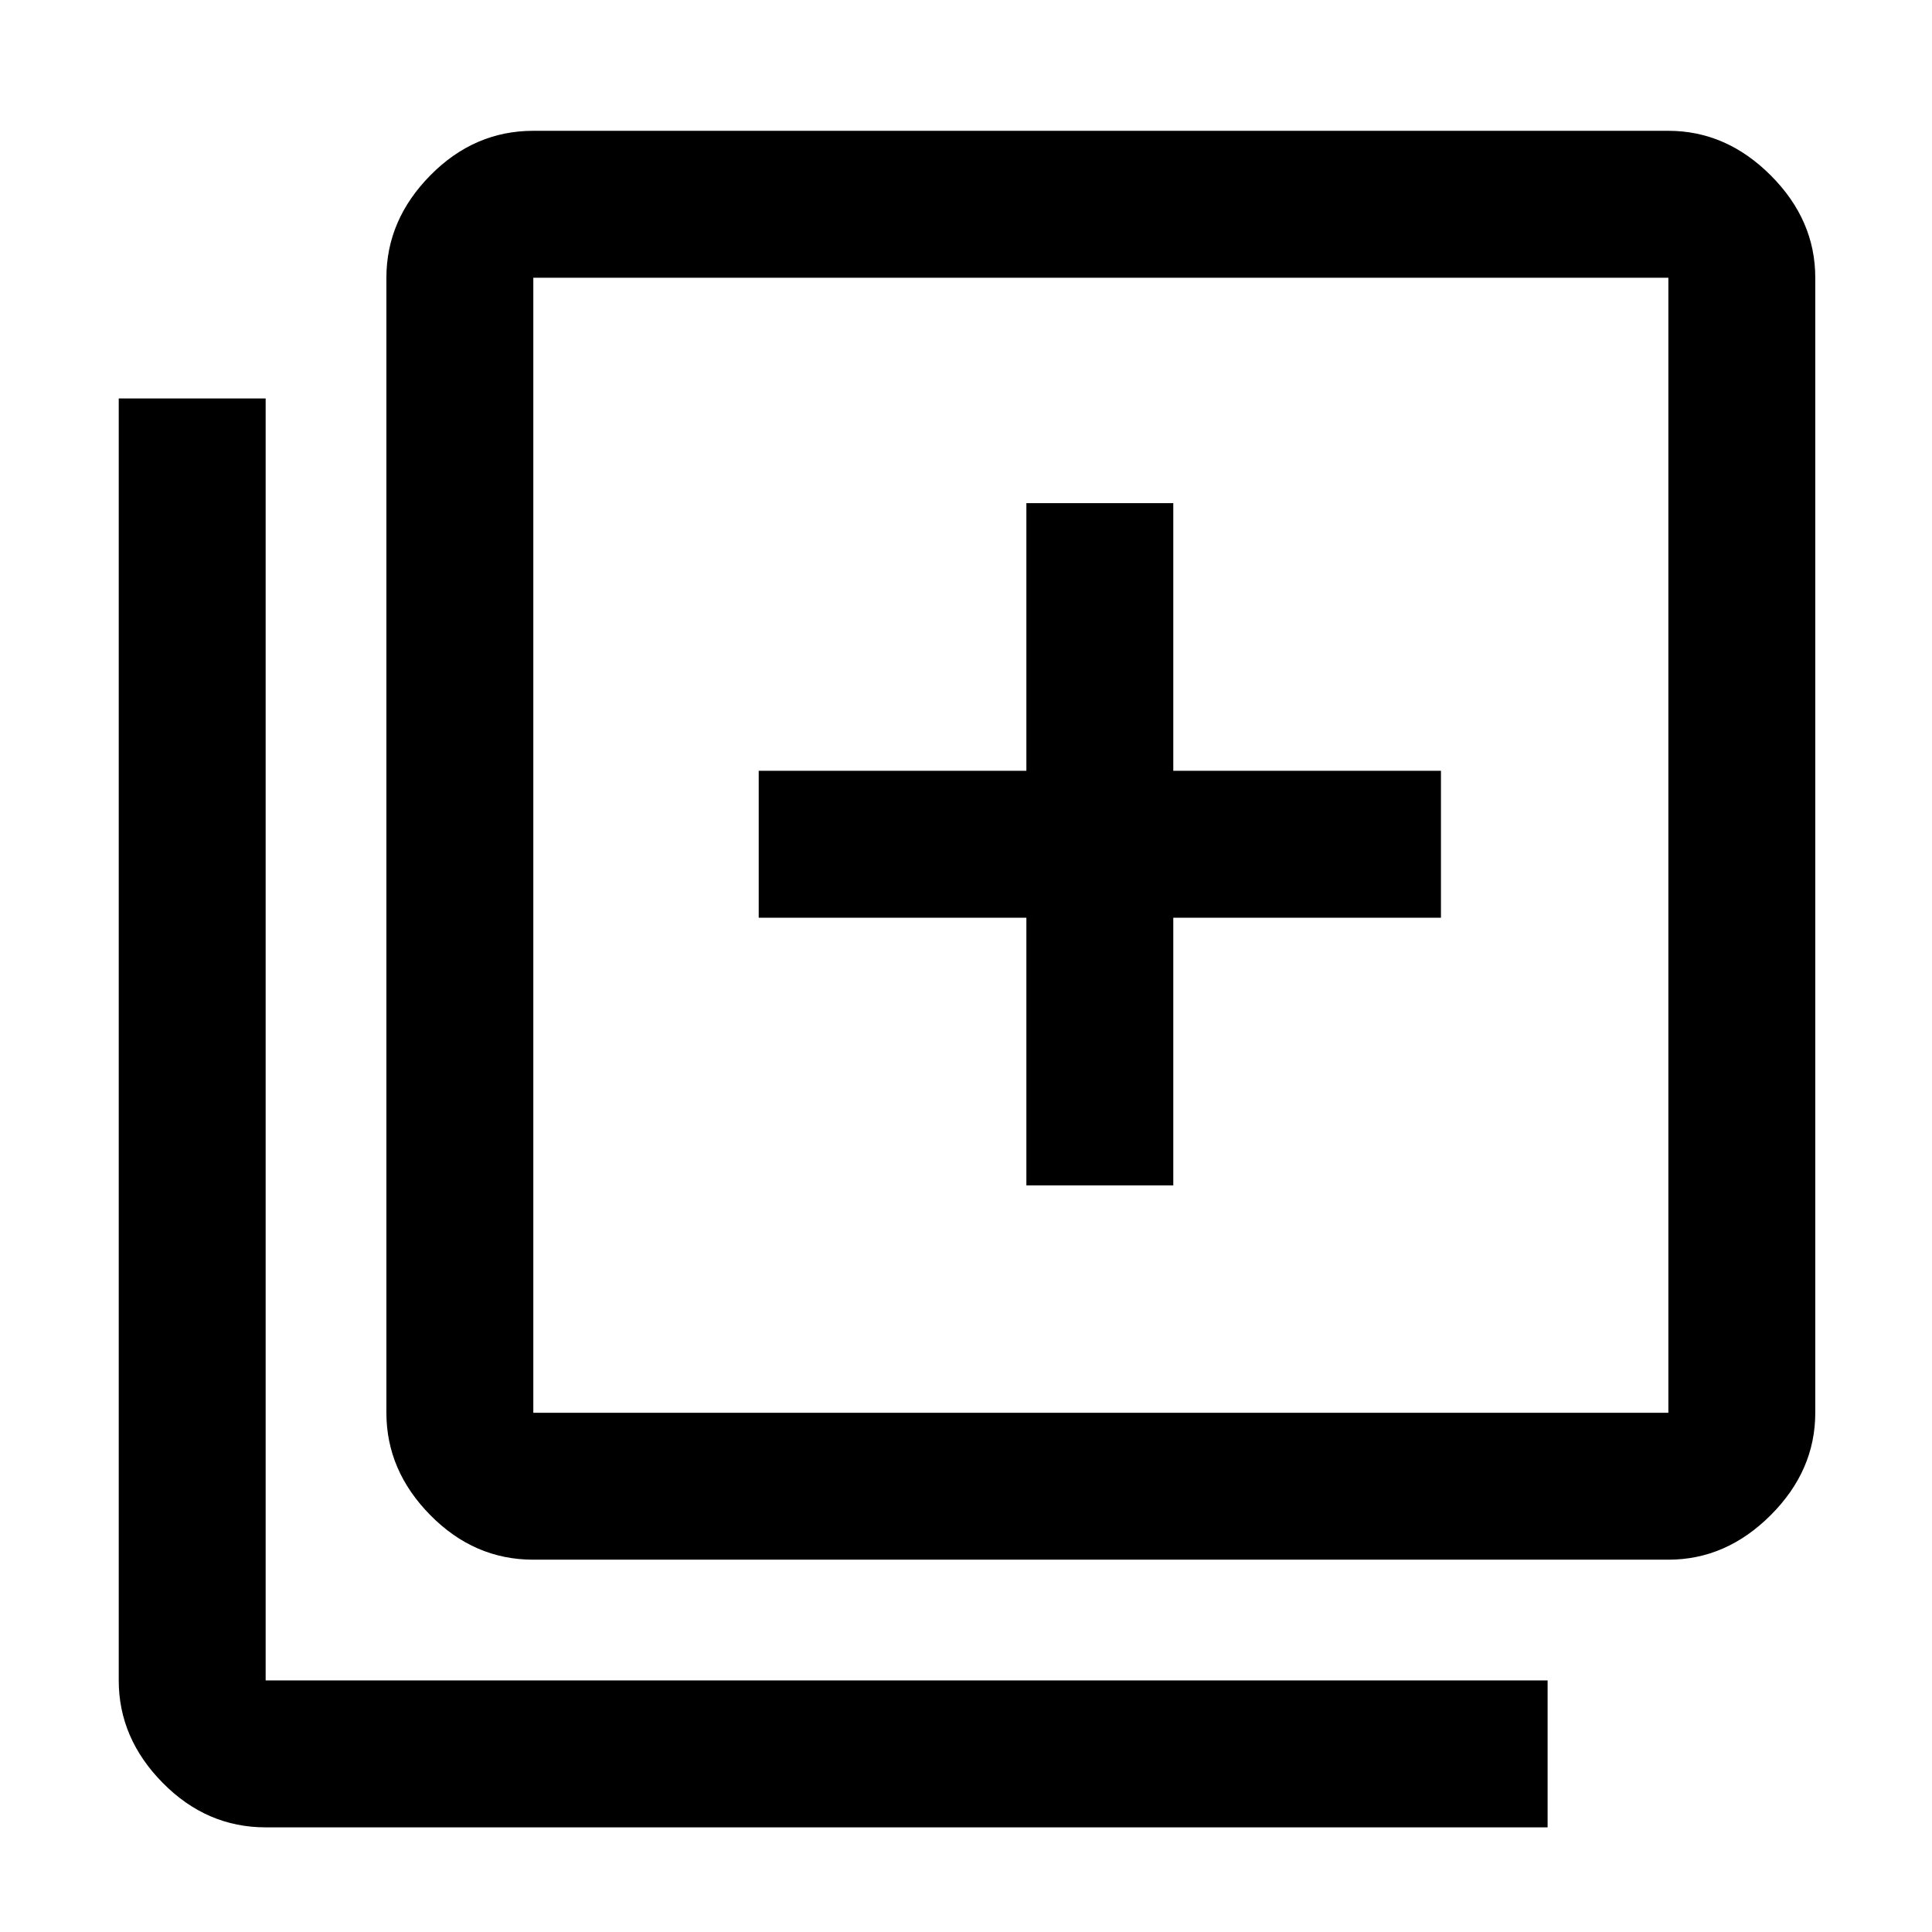 <svg xmlns="http://www.w3.org/2000/svg" height="48" viewBox="0 -960 960 960" width="48"><path d="M510-371h73v-133h133v-73H583v-133h-73v133H377v73h133v133ZM265-185q-29.36 0-51.18-22.14Q192-229.27 192-258v-564q0-28.72 21.82-50.86T265-895h564q28.72 0 50.86 22.14T902-822v564q0 28.73-22.14 50.86Q857.72-185 829-185H265Zm0-73h564v-564H265v564ZM132-52q-29.36 0-51.18-22.14T59-125v-637h73v637h637v73H132Zm133-770v564-564Z"/></svg>